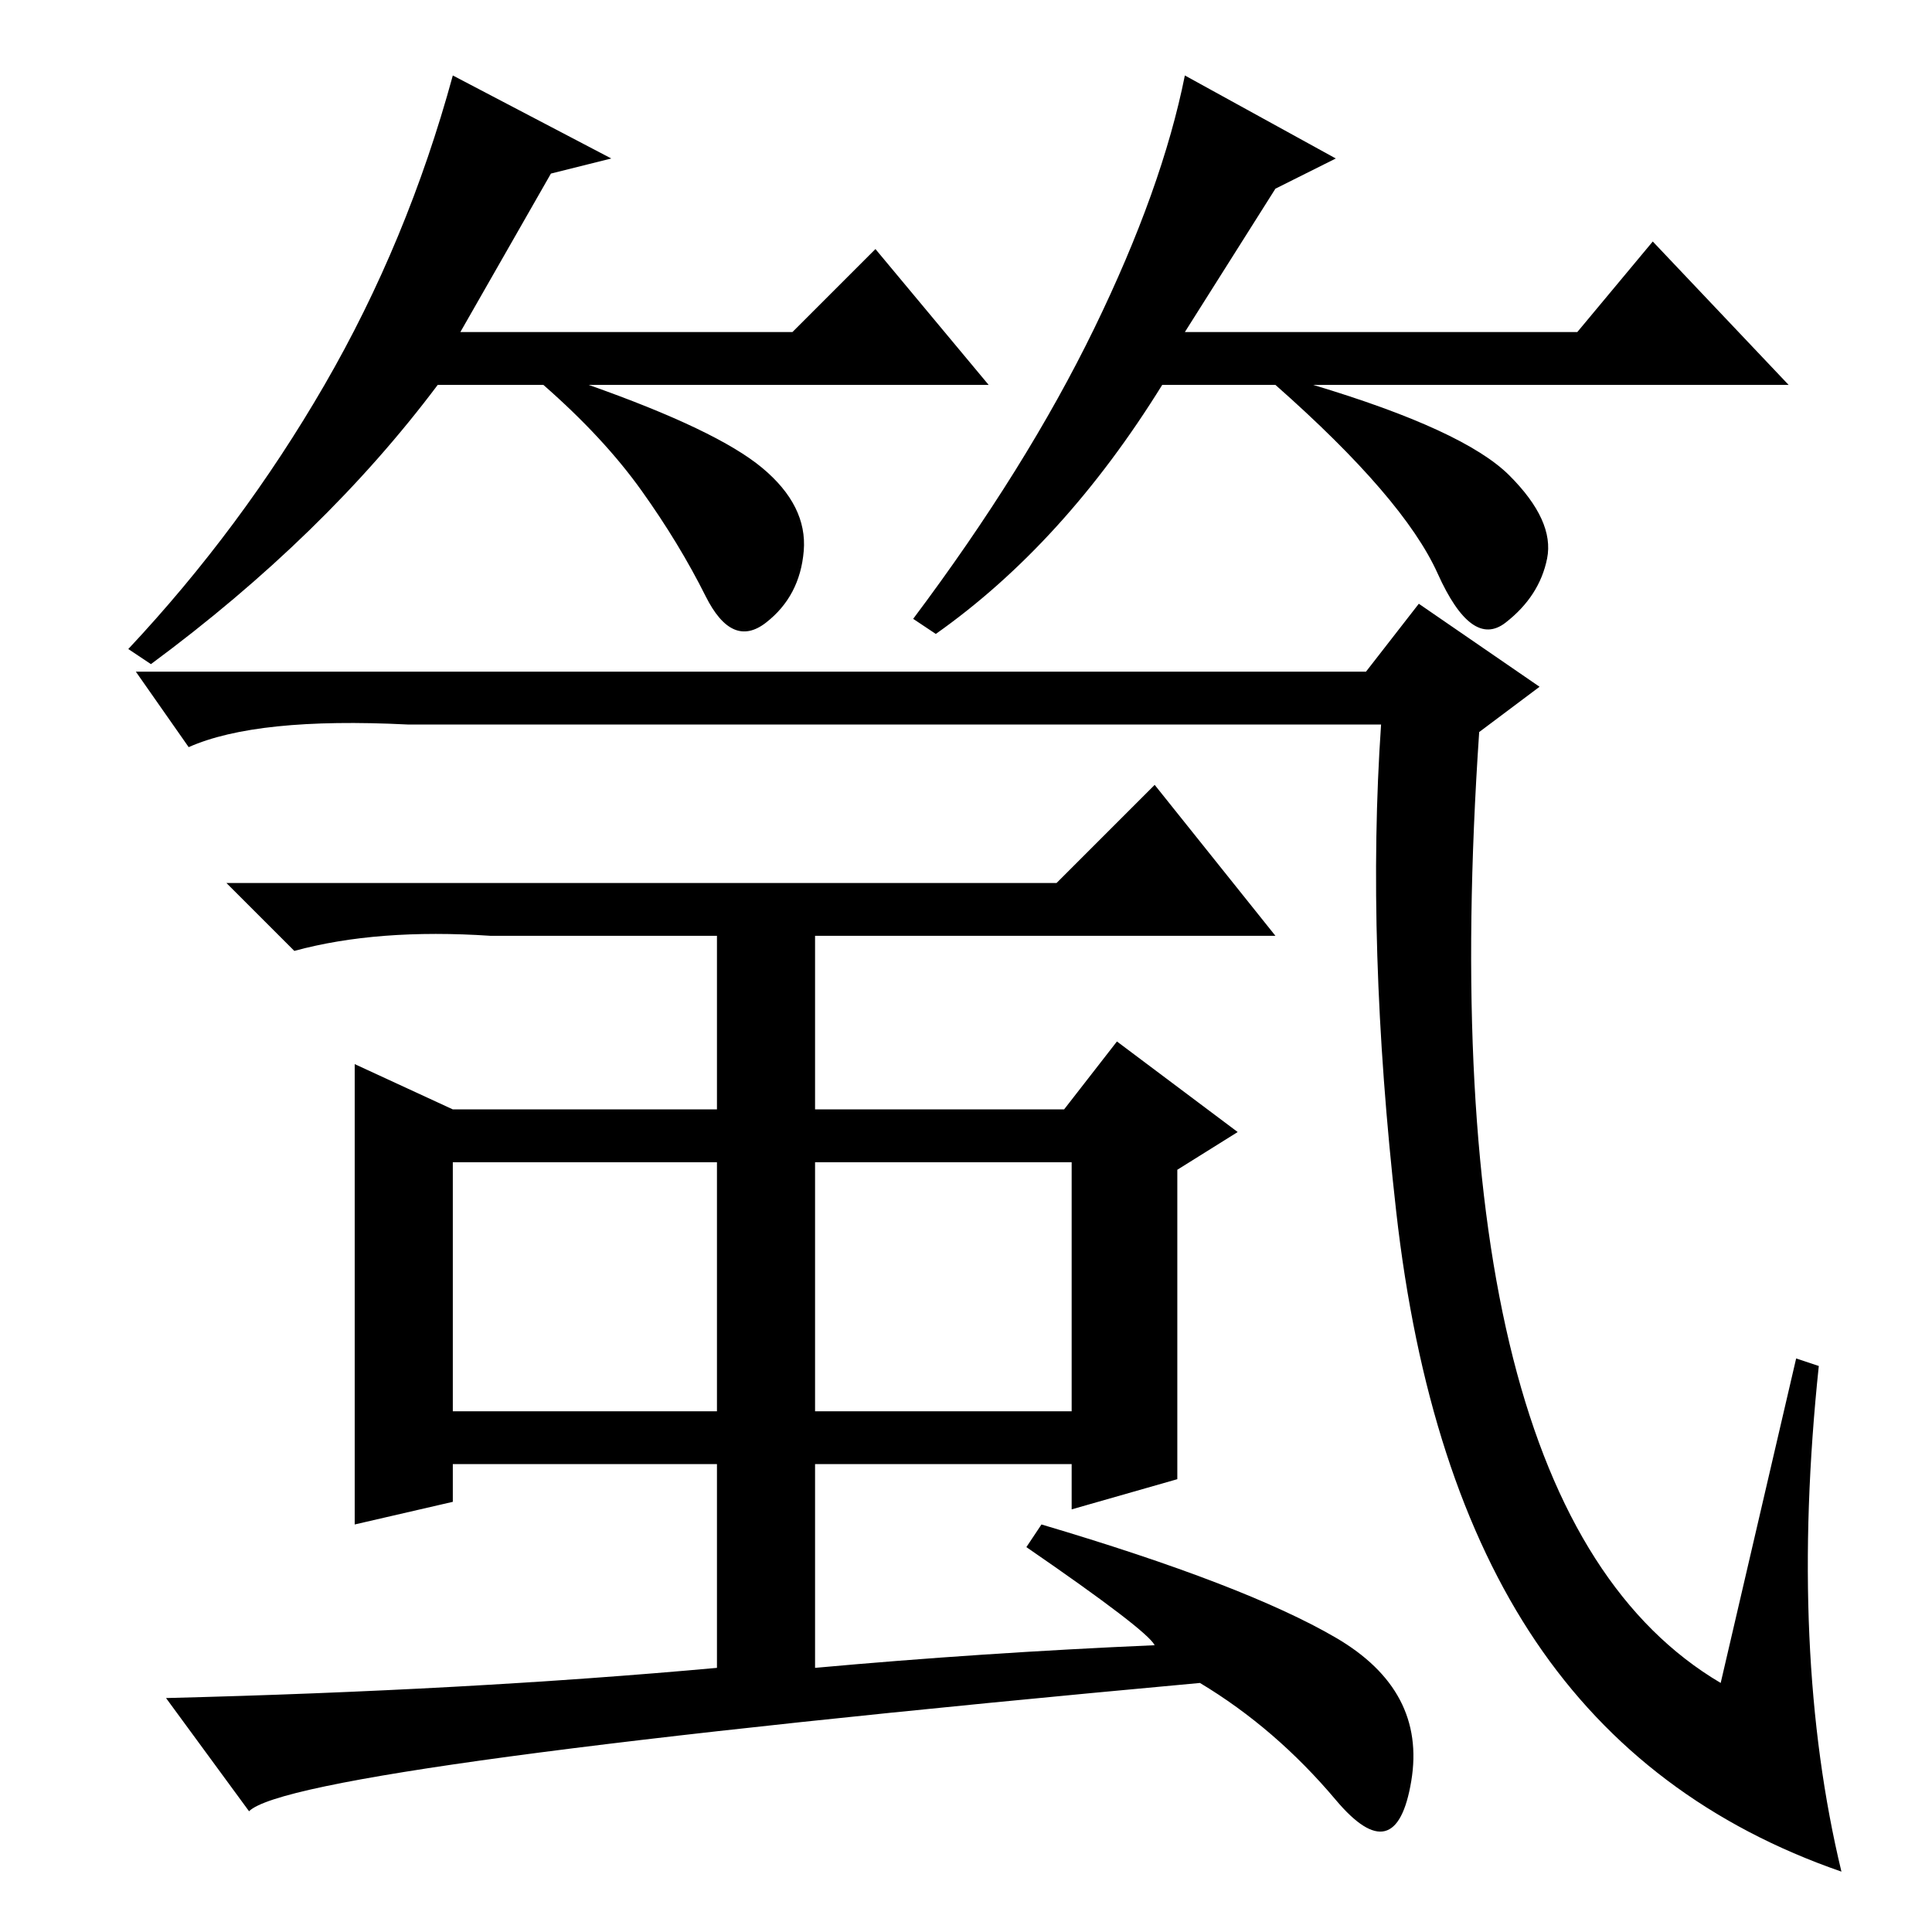 <?xml version="1.0" standalone="no"?>
<!DOCTYPE svg PUBLIC "-//W3C//DTD SVG 1.1//EN" "http://www.w3.org/Graphics/SVG/1.1/DTD/svg11.dtd" >
<svg xmlns="http://www.w3.org/2000/svg" xmlns:xlink="http://www.w3.org/1999/xlink" version="1.1" viewBox="0 -36 256 256">
  <g transform="matrix(1 0 0 -1 0 220)">
   <path fill="currentColor"
d="M73 233l-12 -21h44l11 11l15 -18h-53q17 -6 23 -11t5.5 -11t-5 -9.5t-8 3.5t-8.5 14t-13 14h-14q-15 -20 -38 -37l-3 2q15 16 26 35t17 41l21 -11zM169 231l-12 -19h52l10 12l18 -19h-63q20 -6 26 -12t5 -11t-5.5 -8.5t-9 6.5t-21.5 25h-15q-13 -21 -30 -33l-3 2
q15 20 24 38.5t12 33.5l20 -11zM181 167l7 9l16 -11l-8 -6q-7 -103 32 -126l10 43l3 -1q-4 -38 3 -67q-26 9 -40.5 30.5t-18.5 57t-2 64.5h-129q-20 1 -29 -3l-7 10h163zM141 109l7 9l16 -12l-8 -5v-41l-14 -4v6h-34v-27q22 2 45 3q-1 2 -17 13l2 3q27 -8 39 -15t10 -19
t-10 -2.5t-18 15.5q-120 -11 -126 -17l-11 15q40 1 73 4v27h-35v-5l-13 -3v61l13 -6h35v23h-30q-15 1 -26 -2l-9 9h110l13 13l16 -20h-61v-23h33zM60 102v-33h35v33h-35zM108 69h34v33h-34v-33z" />
  </g>

</svg>

